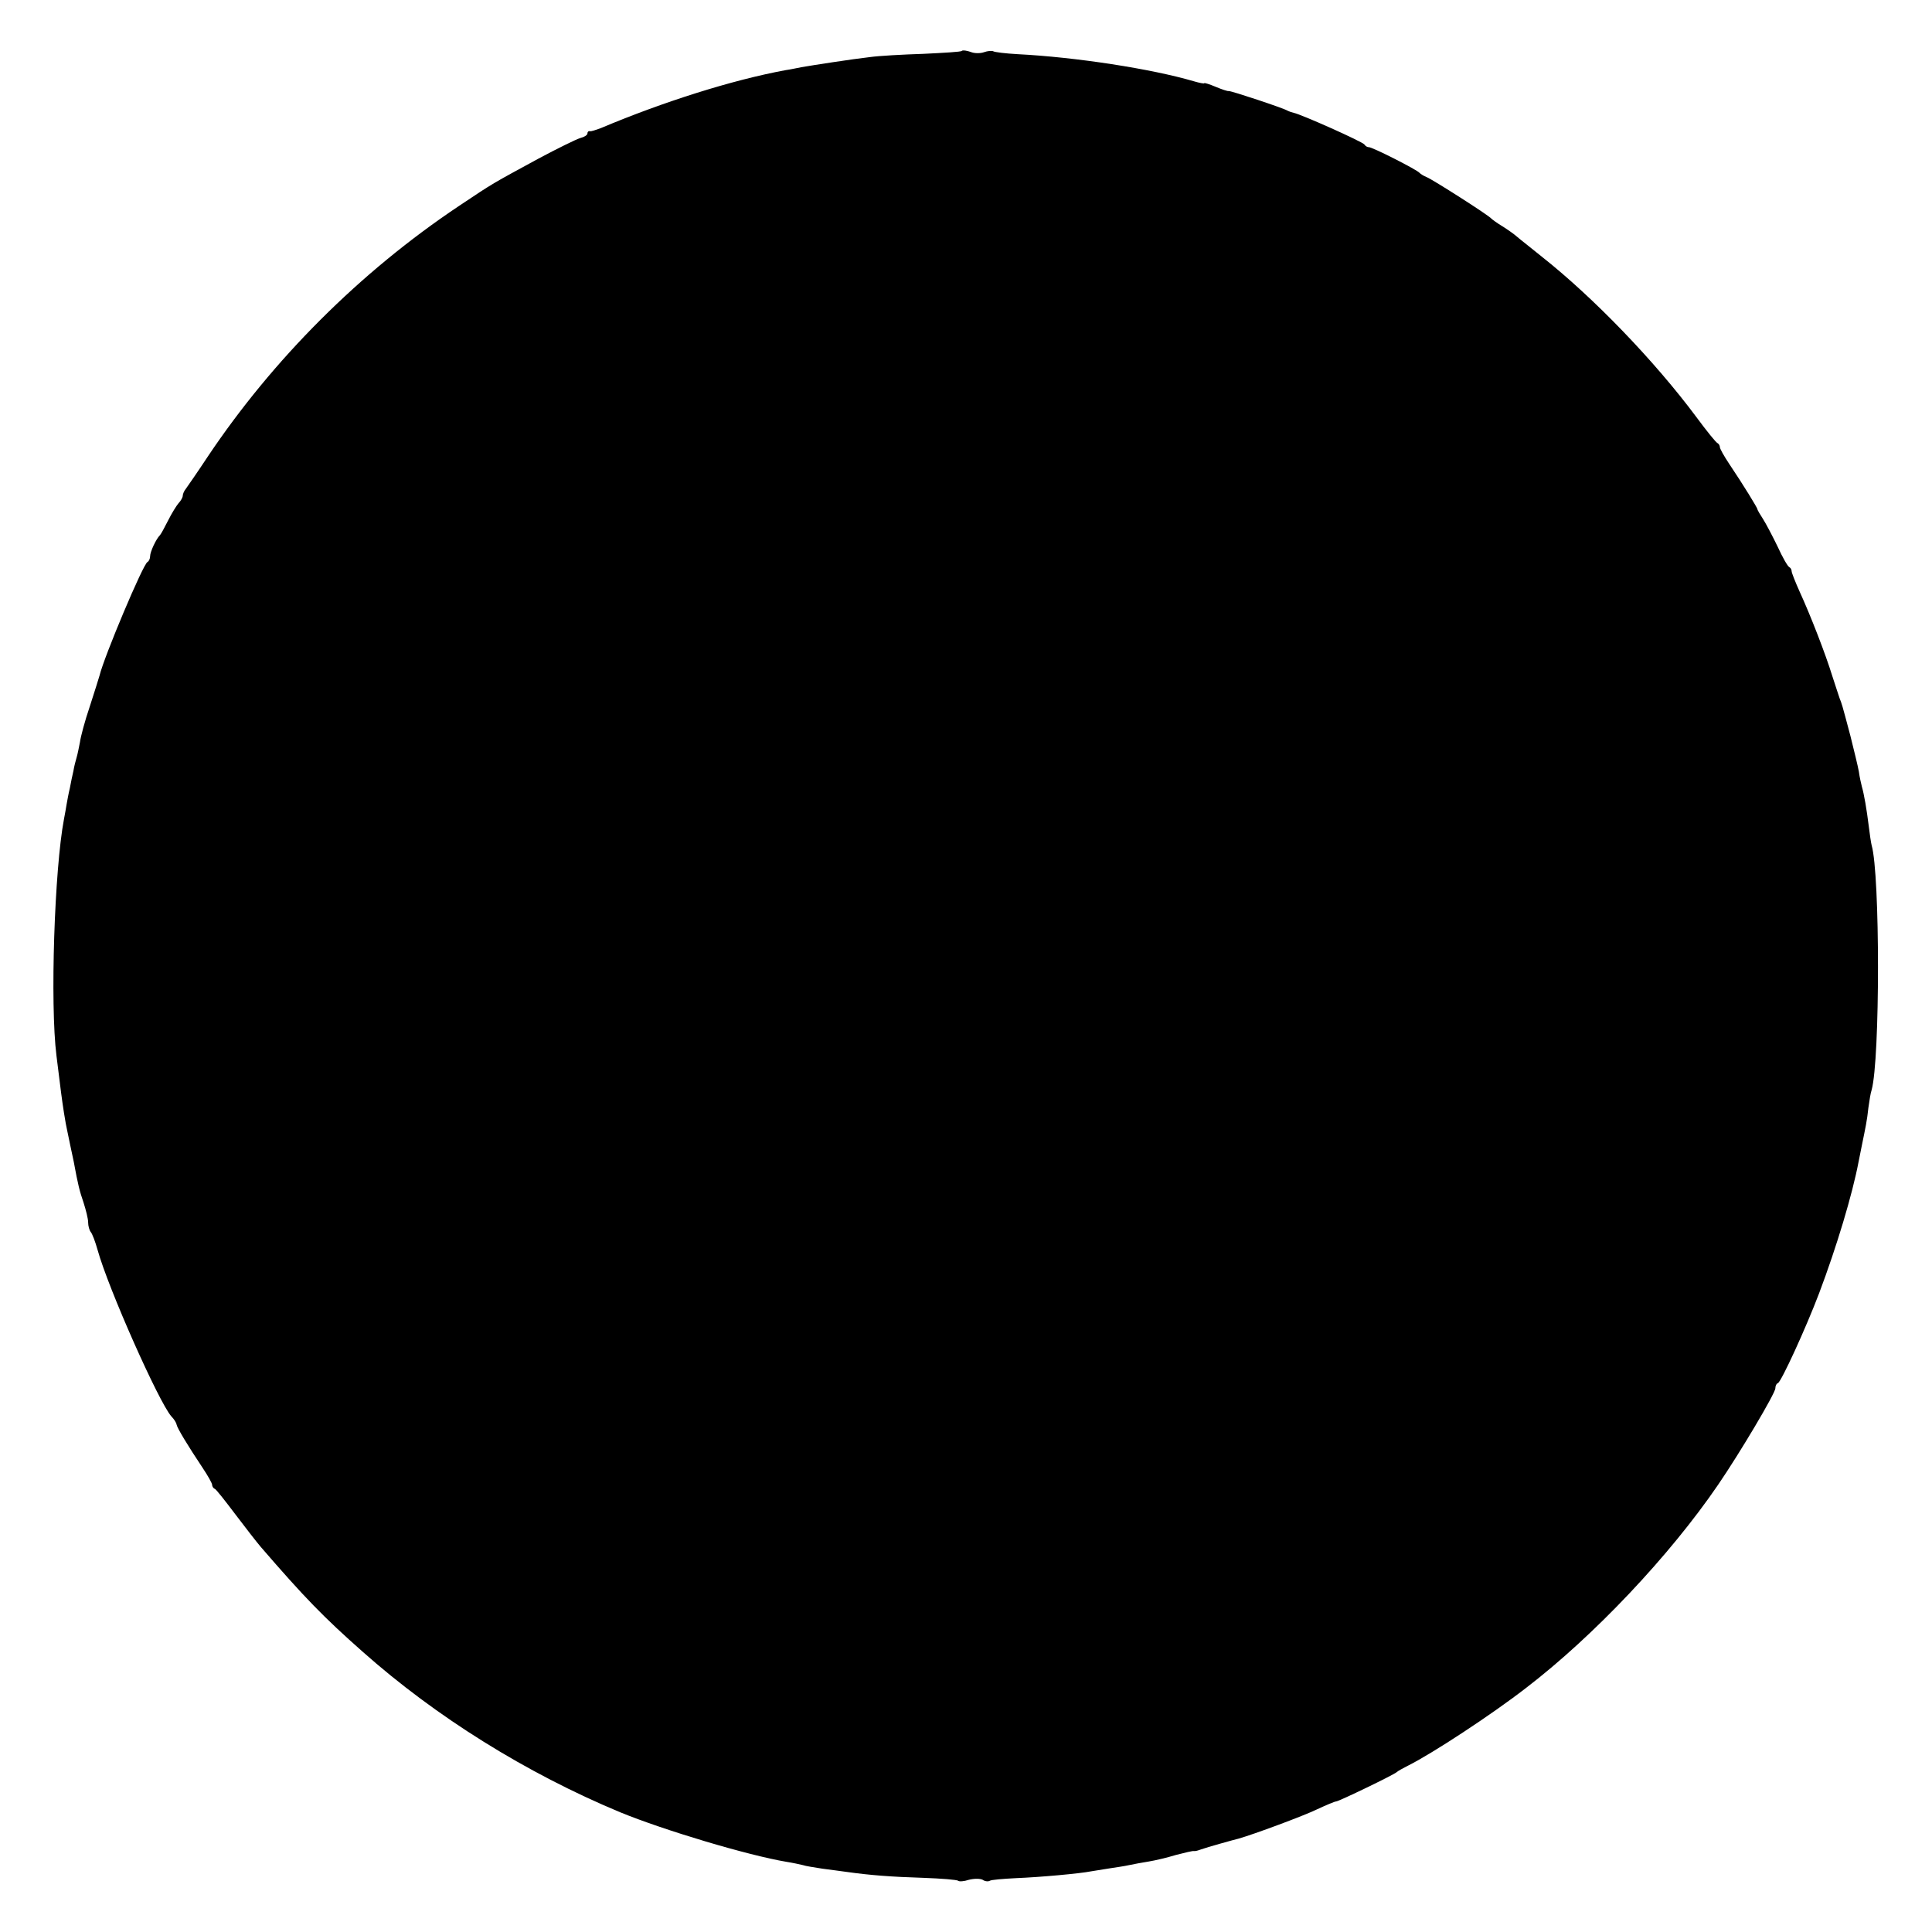 <?xml version="1.0" standalone="no"?>
<!DOCTYPE svg PUBLIC "-//W3C//DTD SVG 20010904//EN"
 "http://www.w3.org/TR/2001/REC-SVG-20010904/DTD/svg10.dtd">
<svg version="1.0" xmlns="http://www.w3.org/2000/svg"
 width="592pt" height="592pt" viewBox="0 0 592 592"
 preserveAspectRatio="xMidYMid meet">
<g transform="translate(0,592) scale(0.1,-0.1)"
fill="#000000" stroke="none">
<path d="M2947 5764 c-2 -3 -56 -6 -118 -9 -63 -2 -136 -6 -164 -10 -53 -6
-176 -25 -210 -31 -11 -2 -33 -7 -48 -9 -163 -30 -375 -97 -567 -178 -14 -5
-28 -10 -32 -9 -5 1 -8 -2 -8 -7 0 -5 -10 -11 -22 -14 -13 -4 -70 -32 -128
-63 -143 -78 -133 -71 -245 -146 -302 -202 -569 -469 -769 -768 -31 -47 -61
-90 -66 -97 -6 -7 -10 -17 -10 -22 0 -5 -6 -16 -13 -23 -6 -7 -21 -31 -32 -53
-11 -22 -22 -42 -25 -45 -12 -12 -30 -51 -30 -64 0 -8 -4 -16 -8 -18 -13 -5
-133 -290 -147 -348 -2 -8 -16 -51 -30 -95 -15 -44 -28 -93 -30 -109 -3 -15
-7 -36 -10 -46 -3 -10 -8 -29 -10 -42 -3 -13 -8 -36 -11 -53 -4 -16 -8 -39
-10 -50 -2 -11 -5 -31 -8 -45 -29 -152 -43 -566 -23 -725 14 -113 16 -130 23
-175 4 -25 8 -47 9 -50 2 -11 18 -86 21 -100 13 -71 18 -90 30 -125 7 -22 14
-49 14 -60 0 -12 4 -25 8 -30 5 -6 14 -30 21 -55 33 -119 188 -467 226 -510 8
-8 15 -19 16 -25 2 -11 34 -64 80 -133 16 -24 29 -47 29 -52 0 -4 3 -10 8 -12
4 -1 32 -37 63 -78 31 -41 66 -86 78 -100 133 -154 192 -215 312 -321 224
-199 501 -372 789 -492 134 -55 391 -132 510 -152 19 -3 42 -8 50 -10 8 -3 35
-7 60 -11 25 -3 59 -8 75 -10 71 -10 136 -15 233 -18 57 -2 105 -6 108 -9 3
-3 18 -2 33 3 16 4 34 4 42 0 7 -5 17 -6 22 -3 4 3 41 6 80 8 75 3 196 14 231
21 11 2 36 6 56 9 20 3 47 7 60 10 14 3 41 8 60 11 19 3 57 12 83 20 27 7 52
13 55 12 4 -1 14 2 22 5 8 3 35 11 60 18 25 7 50 14 55 15 46 13 200 70 241
90 28 13 54 24 58 24 8 0 178 82 186 90 3 3 19 12 35 20 74 37 254 155 360
237 209 160 442 407 590 624 67 98 175 280 175 295 0 7 3 14 8 16 10 4 85 167
126 275 54 143 102 303 121 403 3 14 7 36 10 50 11 54 16 76 20 115 3 22 7 47
10 55 26 93 26 662 0 750 -2 8 -6 35 -9 60 -6 49 -14 96 -21 120 -2 8 -7 29
-9 45 -3 17 -15 66 -26 110 -27 102 -26 97 -33 115 -3 8 -13 40 -23 70 -20 65
-66 184 -100 258 -13 29 -24 57 -24 61 0 5 -3 11 -7 13 -5 2 -21 30 -36 63
-16 33 -36 71 -45 85 -9 14 -17 27 -17 30 -1 5 -41 71 -86 138 -16 24 -29 47
-29 52 0 4 -3 10 -7 12 -5 2 -34 38 -65 80 -128 172 -315 366 -473 491 -33 27
-68 54 -77 62 -9 8 -29 22 -45 32 -15 9 -30 20 -33 23 -9 11 -182 121 -198
127 -10 4 -19 10 -22 13 -6 9 -148 81 -156 79 -4 0 -10 3 -13 8 -6 9 -195 93
-216 97 -5 1 -14 4 -20 7 -13 8 -173 61 -180 60 -3 -1 -21 5 -40 13 -19 8 -35
13 -35 11 0 -2 -15 1 -32 6 -129 38 -362 74 -540 83 -36 2 -70 6 -75 9 -4 2
-17 1 -28 -3 -11 -4 -30 -4 -41 1 -12 4 -24 6 -27 3z"/>
</g>
</svg>
